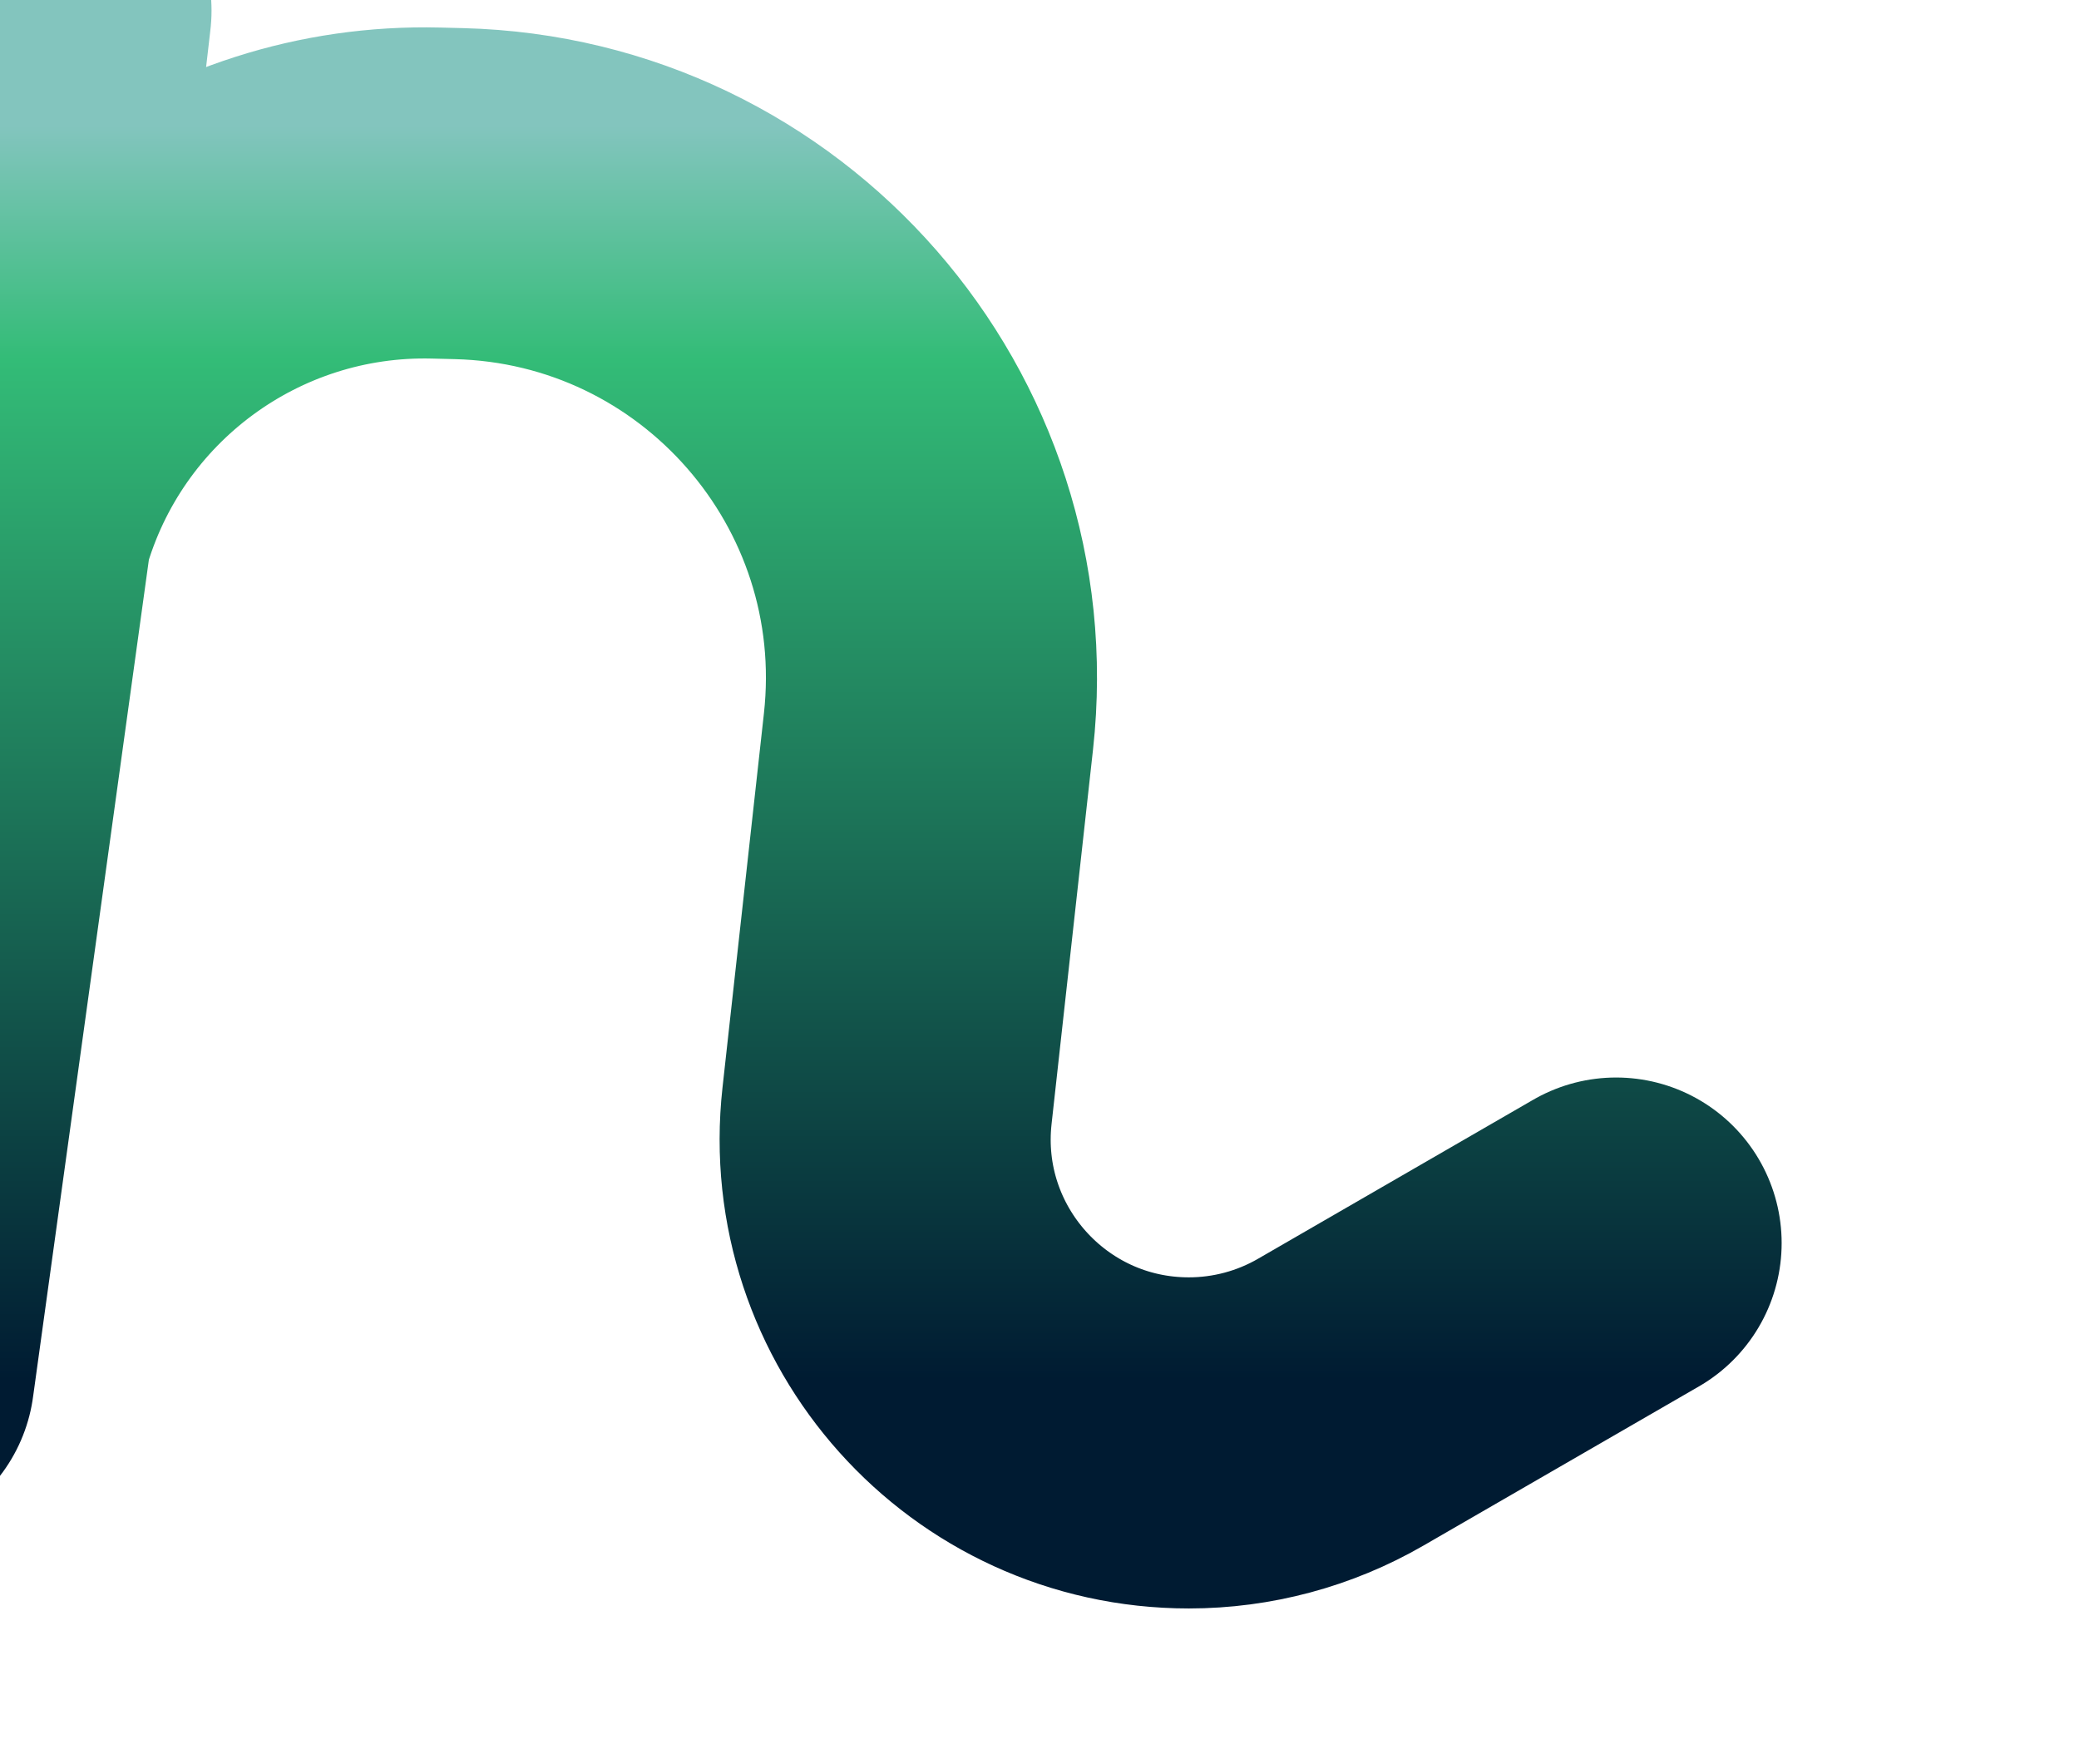 <svg width="3730" height="3165" viewBox="0 0 3730 3165" fill="none" xmlns="http://www.w3.org/2000/svg">
<g filter="url(#filter0_iiii_627_5)">
<path d="M298 2745L509.008 1220M509.008 1220L615.508 298M509.008 1220V1220C610.191 860.841 942.043 616.018 1315.07 625.332L1356.36 626.363C1865.6 639.078 2254.86 1084.89 2198.8 1591.19L2124.45 2262.76C2088.73 2585.4 2341.32 2867.5 2665.93 2867.5V2867.5C2761.62 2867.5 2855.62 2842.3 2938.47 2794.43L3432.5 2509" stroke="url(#paint0_linear_627_5)" stroke-width="594" stroke-linecap="round"/>
</g>
<defs>
<filter id="filter0_iiii_627_5" x="-127.039" y="-127.031" width="3856.59" height="3291.53" filterUnits="userSpaceOnUse" color-interpolation-filters="sRGB">
<feFlood flood-opacity="0" result="BackgroundImageFix"/>
<feBlend mode="normal" in="SourceGraphic" in2="BackgroundImageFix" result="shape"/>
<feColorMatrix in="SourceAlpha" type="matrix" values="0 0 0 0 0 0 0 0 0 0 0 0 0 0 0 0 0 0 127 0" result="hardAlpha"/>
<feOffset dx="-18" dy="-9"/>
<feGaussianBlur stdDeviation="22"/>
<feComposite in2="hardAlpha" operator="arithmetic" k2="-1" k3="1"/>
<feColorMatrix type="matrix" values="0 0 0 0 1 0 0 0 0 1 0 0 0 0 1 0 0 0 0.1 0"/>
<feBlend mode="normal" in2="shape" result="effect1_innerShadow_627_5"/>
<feColorMatrix in="SourceAlpha" type="matrix" values="0 0 0 0 0 0 0 0 0 0 0 0 0 0 0 0 0 0 127 0" result="hardAlpha"/>
<feOffset dx="-71" dy="-37"/>
<feGaussianBlur stdDeviation="40"/>
<feComposite in2="hardAlpha" operator="arithmetic" k2="-1" k3="1"/>
<feColorMatrix type="matrix" values="0 0 0 0 1 0 0 0 0 1 0 0 0 0 1 0 0 0 0.09 0"/>
<feBlend mode="normal" in2="effect1_innerShadow_627_5" result="effect2_innerShadow_627_5"/>
<feColorMatrix in="SourceAlpha" type="matrix" values="0 0 0 0 0 0 0 0 0 0 0 0 0 0 0 0 0 0 127 0" result="hardAlpha"/>
<feOffset dx="-160" dy="-84"/>
<feGaussianBlur stdDeviation="54"/>
<feComposite in2="hardAlpha" operator="arithmetic" k2="-1" k3="1"/>
<feColorMatrix type="matrix" values="0 0 0 0 1 0 0 0 0 1 0 0 0 0 1 0 0 0 0.05 0"/>
<feBlend mode="normal" in2="effect2_innerShadow_627_5" result="effect3_innerShadow_627_5"/>
<feColorMatrix in="SourceAlpha" type="matrix" values="0 0 0 0 0 0 0 0 0 0 0 0 0 0 0 0 0 0 127 0" result="hardAlpha"/>
<feOffset dx="-284" dy="-149"/>
<feGaussianBlur stdDeviation="64"/>
<feComposite in2="hardAlpha" operator="arithmetic" k2="-1" k3="1"/>
<feColorMatrix type="matrix" values="0 0 0 0 1 0 0 0 0 1 0 0 0 0 1 0 0 0 0.01 0"/>
<feBlend mode="normal" in2="effect3_innerShadow_627_5" result="effect4_innerShadow_627_5"/>
</filter>
<linearGradient id="paint0_linear_627_5" x1="421.752" y1="504.5" x2="421.752" y2="2755.5" gradientUnits="userSpaceOnUse">
<stop stop-color="#83C5BE"/>
<stop offset="0.186" stop-color="#33BC77"/>
<stop offset="1" stop-color="#001B32"/>
</linearGradient>
</defs>
</svg>
